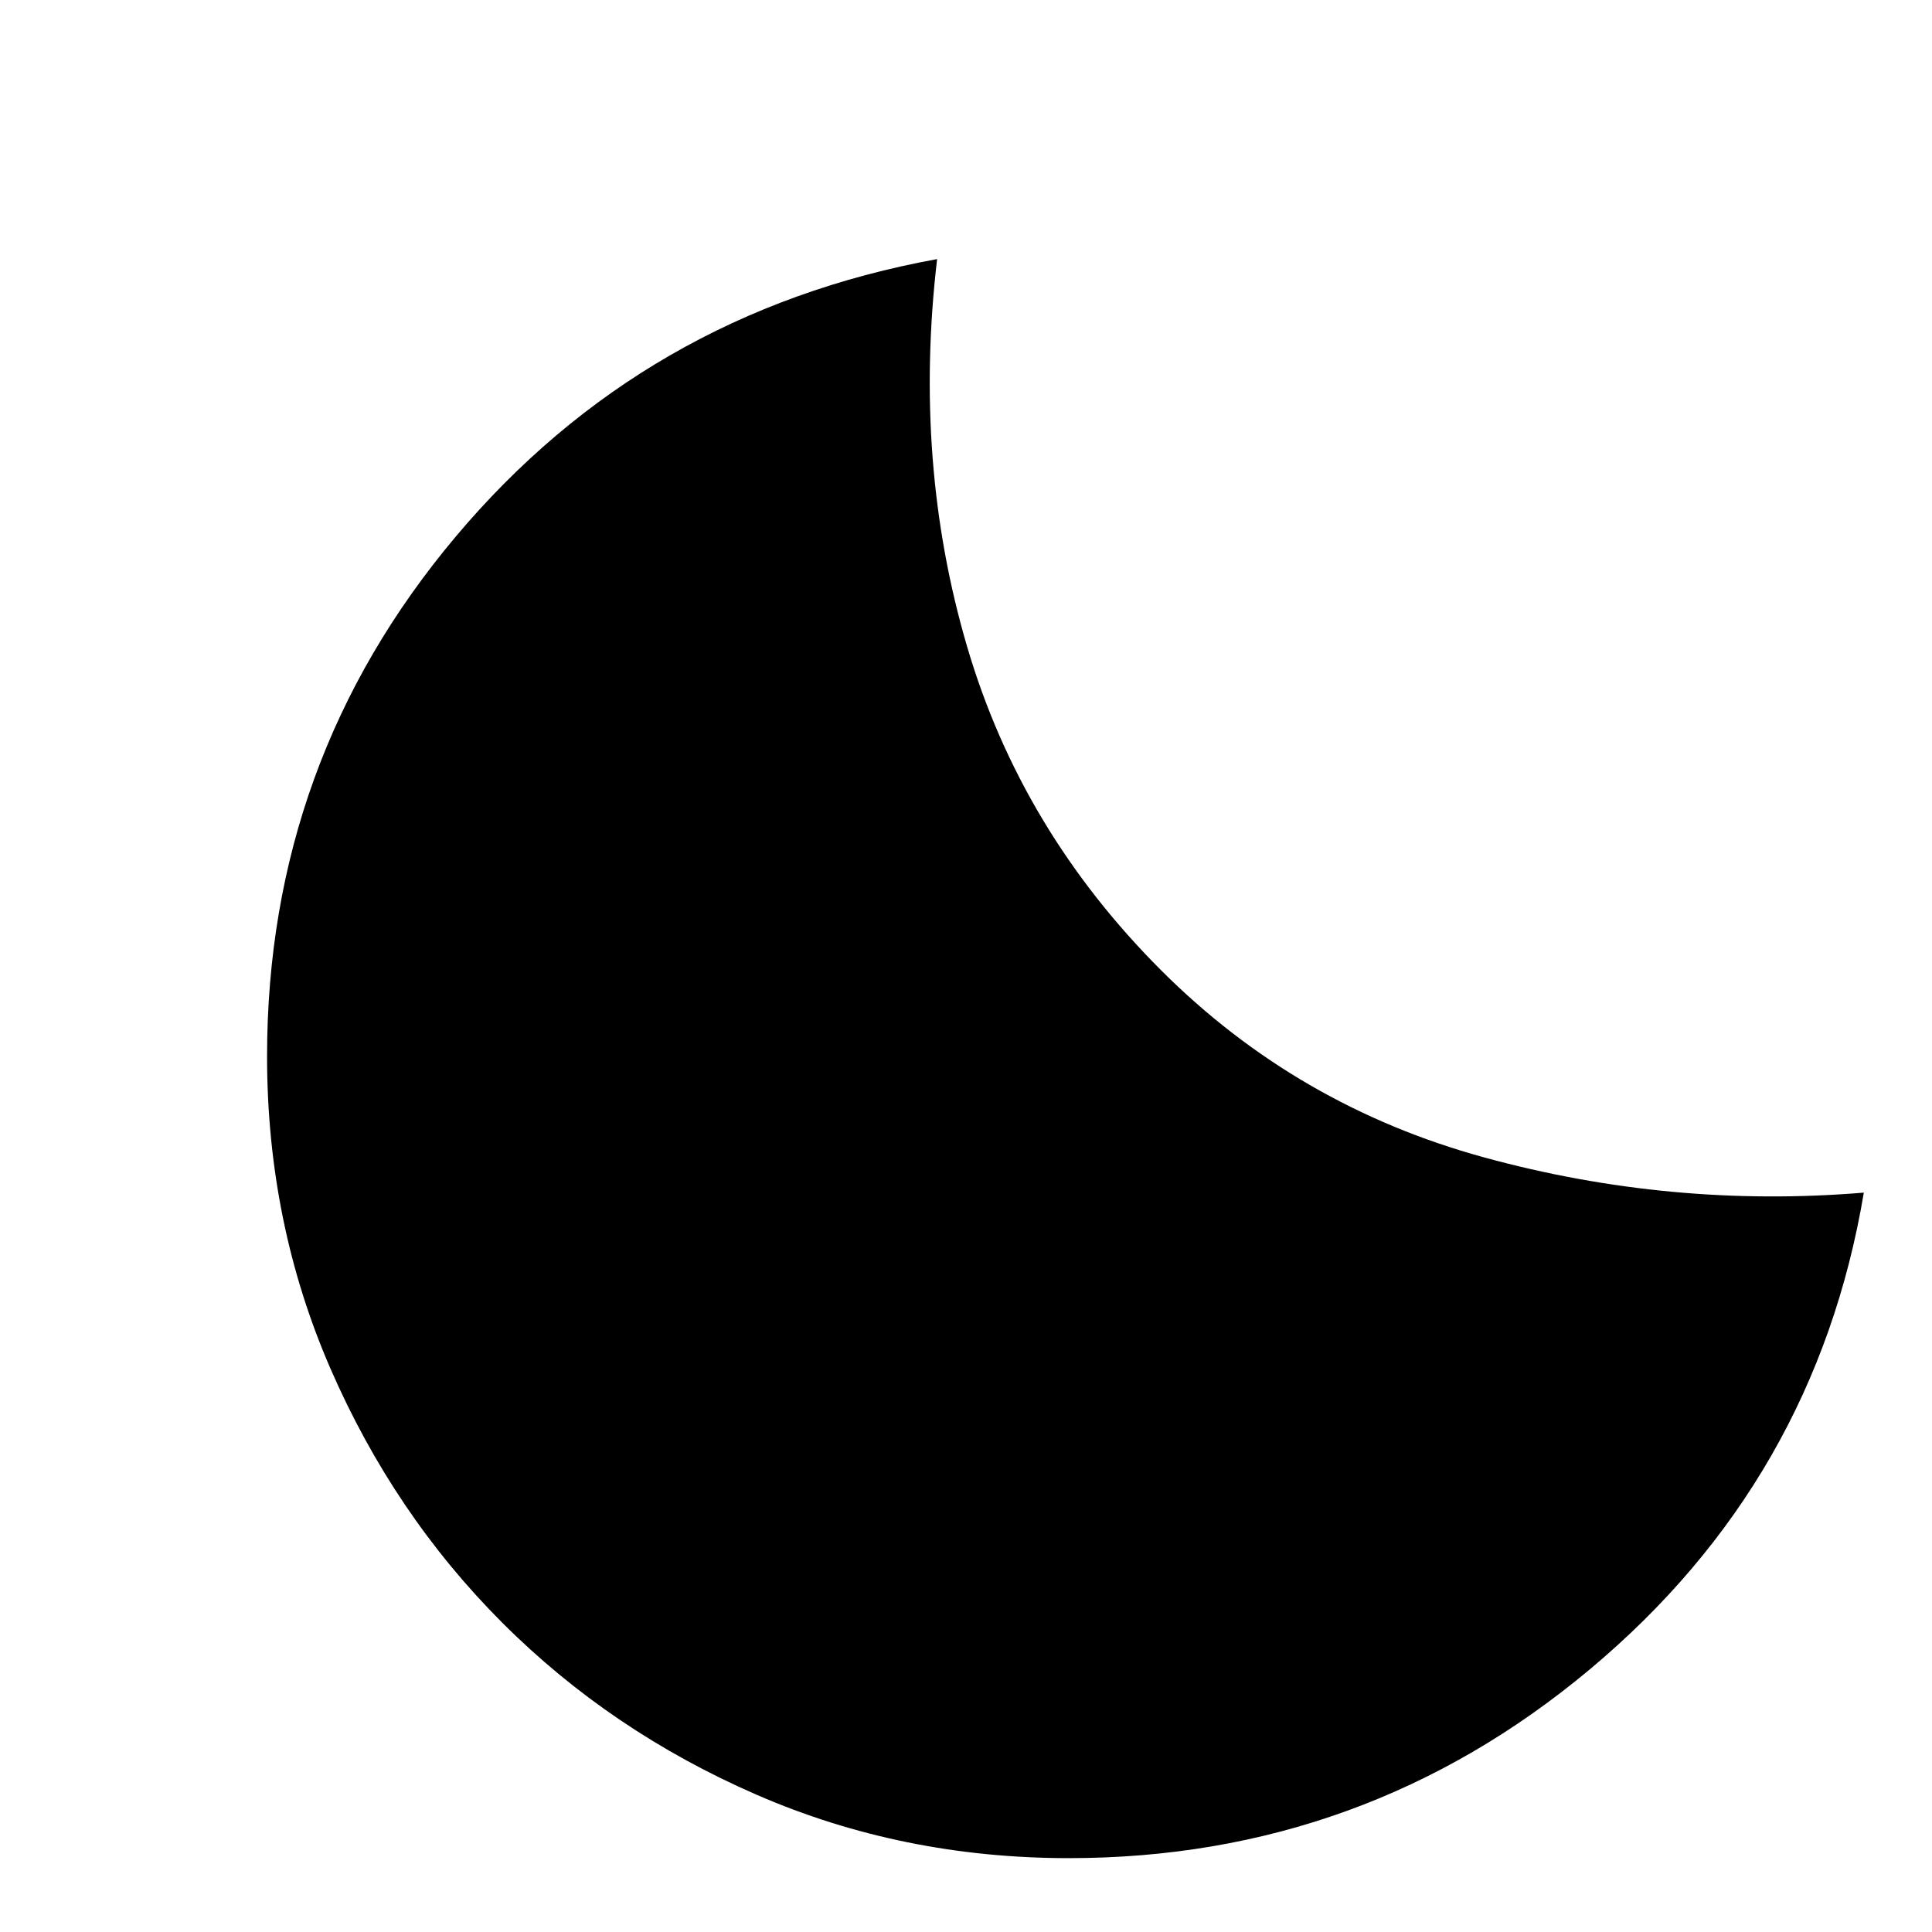 <svg xmlns="http://www.w3.org/2000/svg" height="20" viewBox="0 -960 960 960" width="20"><path d="M531.11-36.7q-82.75 0-155.16-31.5-72.4-31.51-126.32-85.43-53.92-53.92-85.43-126.32-31.5-72.41-31.5-155.16 0-146.67 93.65-258.13Q320-804.7 465.65-831.26 453.74-730 480.54-638.74q26.81 91.26 96.37 160.83 67.57 67.56 160.55 93.02 92.98 25.45 188.67 17.5-24 143.09-136.17 236.89-112.18 93.8-258.85 93.8Z"/></svg>